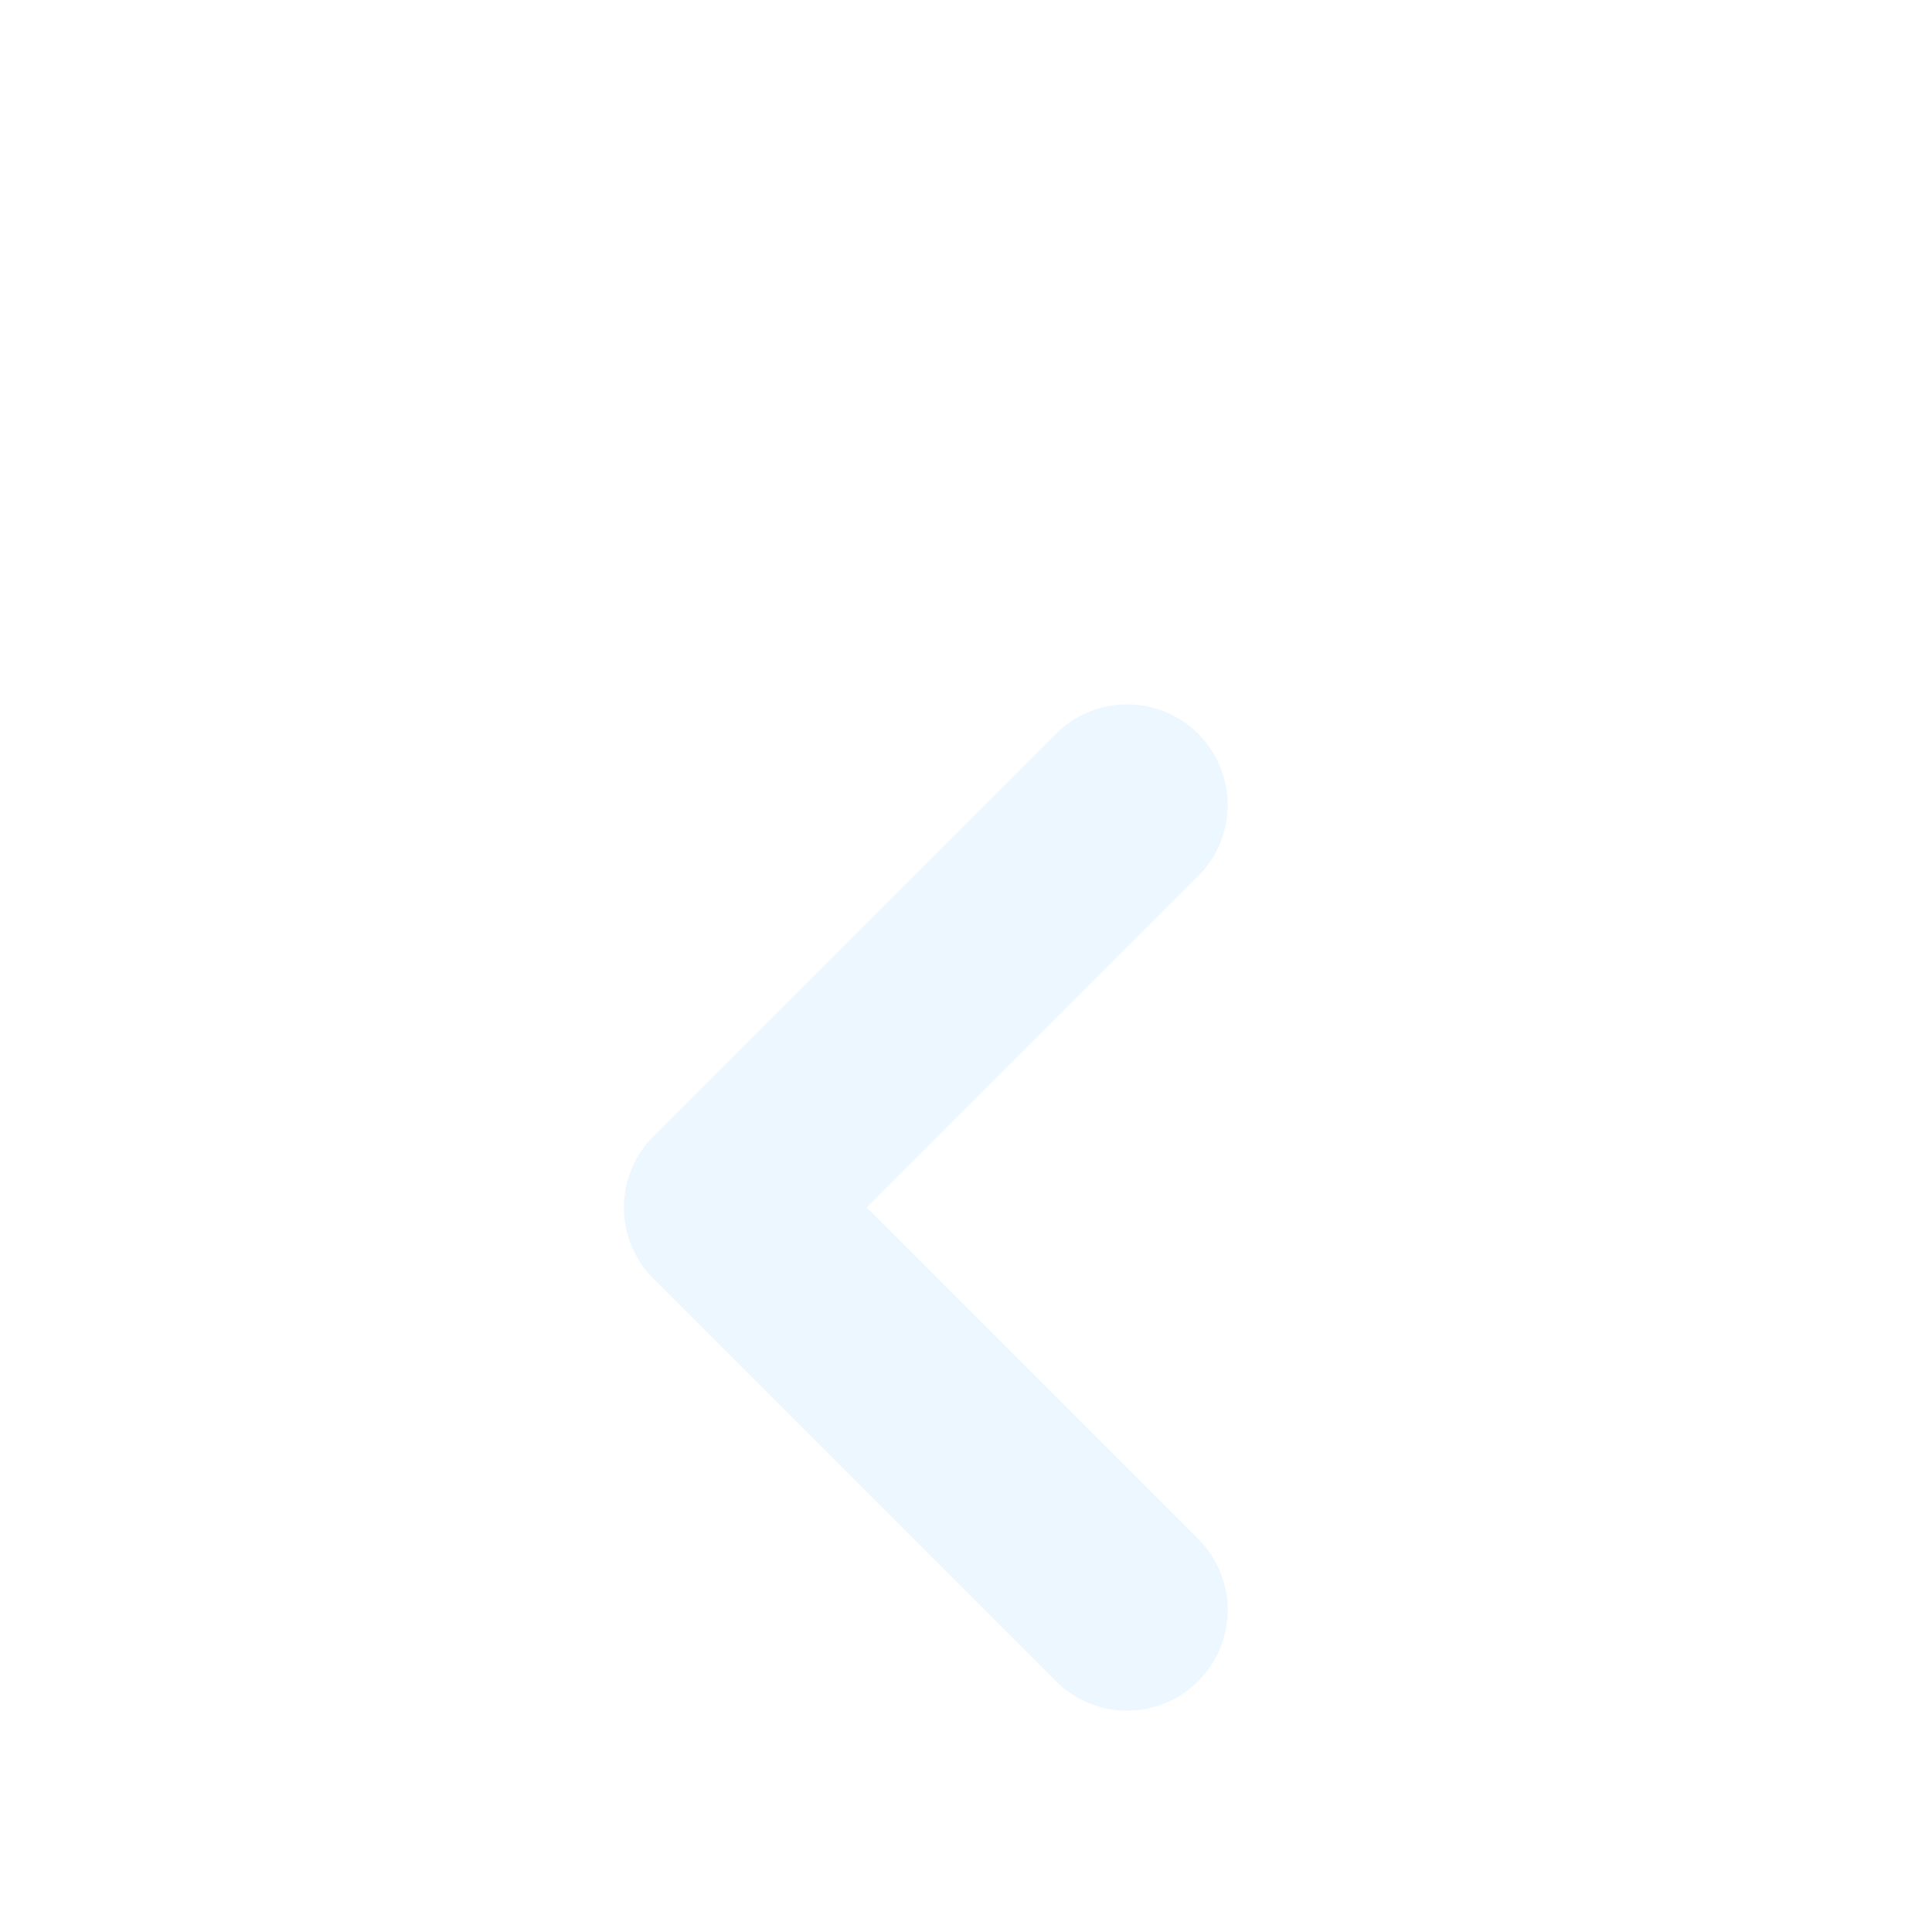 <svg width="32" height="32" viewBox="0 0 32 32" fill="none" xmlns="http://www.w3.org/2000/svg">
<g clip-path="url(#clip0_115_554)">
<g filter="url(#filter0_d_115_554)">
<path d="M18.667 9.333L12 16L18.667 9.333ZM12 16L18.667 22.667L12 16Z" fill="white"/>
<path d="M18.667 9.333L12 16L18.667 22.667" stroke="#EDF7FF" stroke-width="3.333" stroke-linecap="round" stroke-linejoin="round"/>
</g>
</g>
<defs>
<filter id="filter0_d_115_554" x="6.333" y="7.667" width="18" height="24.667" filterUnits="userSpaceOnUse" color-interpolation-filters="sRGB">
<feFlood flood-opacity="0" result="BackgroundImageFix"/>
<feColorMatrix in="SourceAlpha" type="matrix" values="0 0 0 0 0 0 0 0 0 0 0 0 0 0 0 0 0 0 127 0" result="hardAlpha"/>
<feOffset dy="4"/>
<feGaussianBlur stdDeviation="2"/>
<feComposite in2="hardAlpha" operator="out"/>
<feColorMatrix type="matrix" values="0 0 0 0 0 0 0 0 0 0 0 0 0 0 0 0 0 0 0.25 0"/>
<feBlend mode="normal" in2="BackgroundImageFix" result="effect1_dropShadow_115_554"/>
<feBlend mode="normal" in="SourceGraphic" in2="effect1_dropShadow_115_554" result="shape"/>
</filter>
<clipPath id="clip0_115_554">
<rect width="32" height="32" fill="white"/>
</clipPath>
</defs>
</svg>
